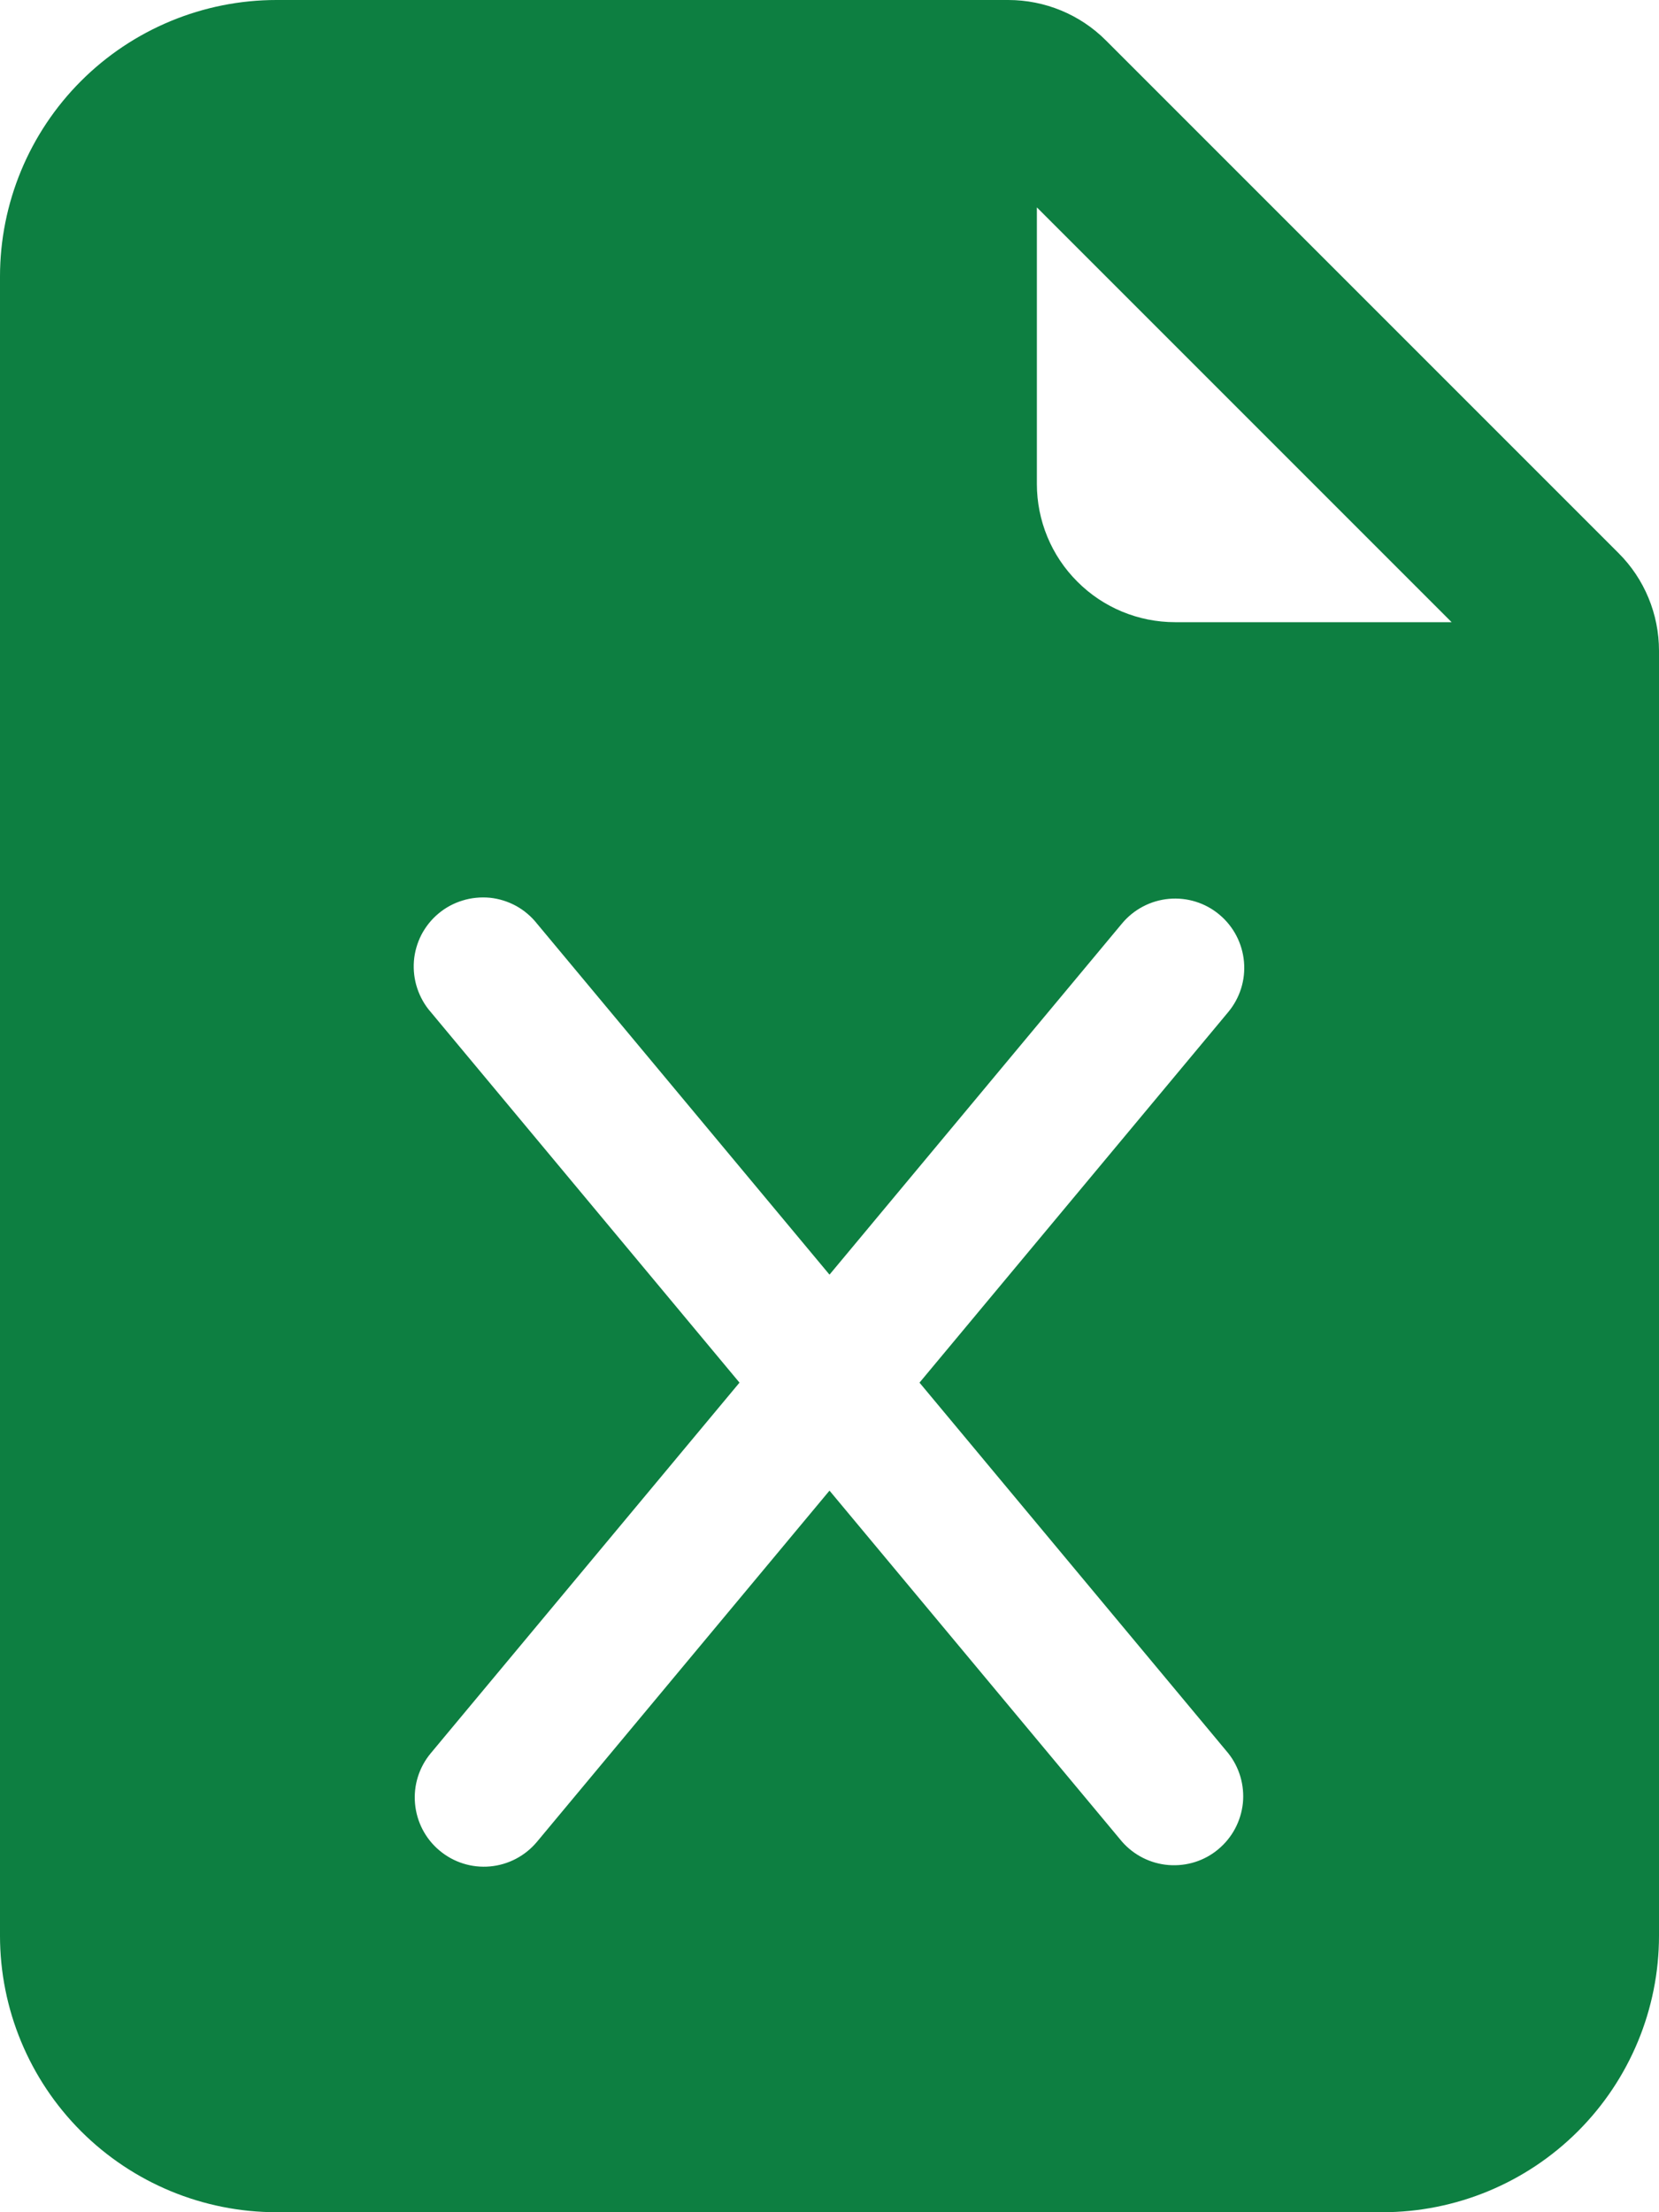 <svg width="12" height="16" viewBox="0 0 12 16" fill="none" xmlns="http://www.w3.org/2000/svg">
<path d="M7.293 0H2C1.47 0 0.961 0.211 0.586 0.586C0.211 0.961 0 1.47 0 2V14C0 14.53 0.211 15.039 0.586 15.414C0.961 15.789 1.47 16 2 16H10C10.53 16 11.039 15.789 11.414 15.414C11.789 15.039 12 14.53 12 14V4.707C12 4.442 11.895 4.187 11.707 4L8 0.293C7.813 0.105 7.558 5.66374e-05 7.293 0ZM7.5 3.5V1.5L10.5 4.5H8.5C8.235 4.5 7.98 4.395 7.793 4.207C7.605 4.02 7.5 3.765 7.5 3.5ZM3.884 6.68L6 9.219L8.116 6.679C8.201 6.577 8.323 6.513 8.455 6.501C8.587 6.489 8.719 6.53 8.82 6.615C8.922 6.7 8.986 6.822 8.998 6.955C9.01 7.087 8.969 7.218 8.884 7.32L6.651 10L8.884 12.68C8.965 12.782 9.003 12.912 8.99 13.042C8.976 13.172 8.913 13.291 8.812 13.375C8.712 13.459 8.583 13.499 8.453 13.489C8.323 13.479 8.202 13.418 8.116 13.32L6 10.781L3.884 13.321C3.799 13.423 3.677 13.487 3.545 13.499C3.413 13.511 3.281 13.47 3.179 13.384C3.078 13.3 3.014 13.178 3.002 13.045C2.99 12.913 3.031 12.782 3.116 12.68L5.349 10L3.116 7.32C3.072 7.27 3.039 7.211 3.018 7.148C2.997 7.085 2.989 7.018 2.994 6.951C2.999 6.885 3.018 6.82 3.048 6.761C3.079 6.702 3.121 6.649 3.172 6.607C3.223 6.564 3.283 6.532 3.346 6.513C3.41 6.493 3.477 6.487 3.544 6.493C3.61 6.5 3.674 6.52 3.733 6.552C3.791 6.584 3.843 6.628 3.884 6.68Z" fill="#0D7F41"/>
</svg>
